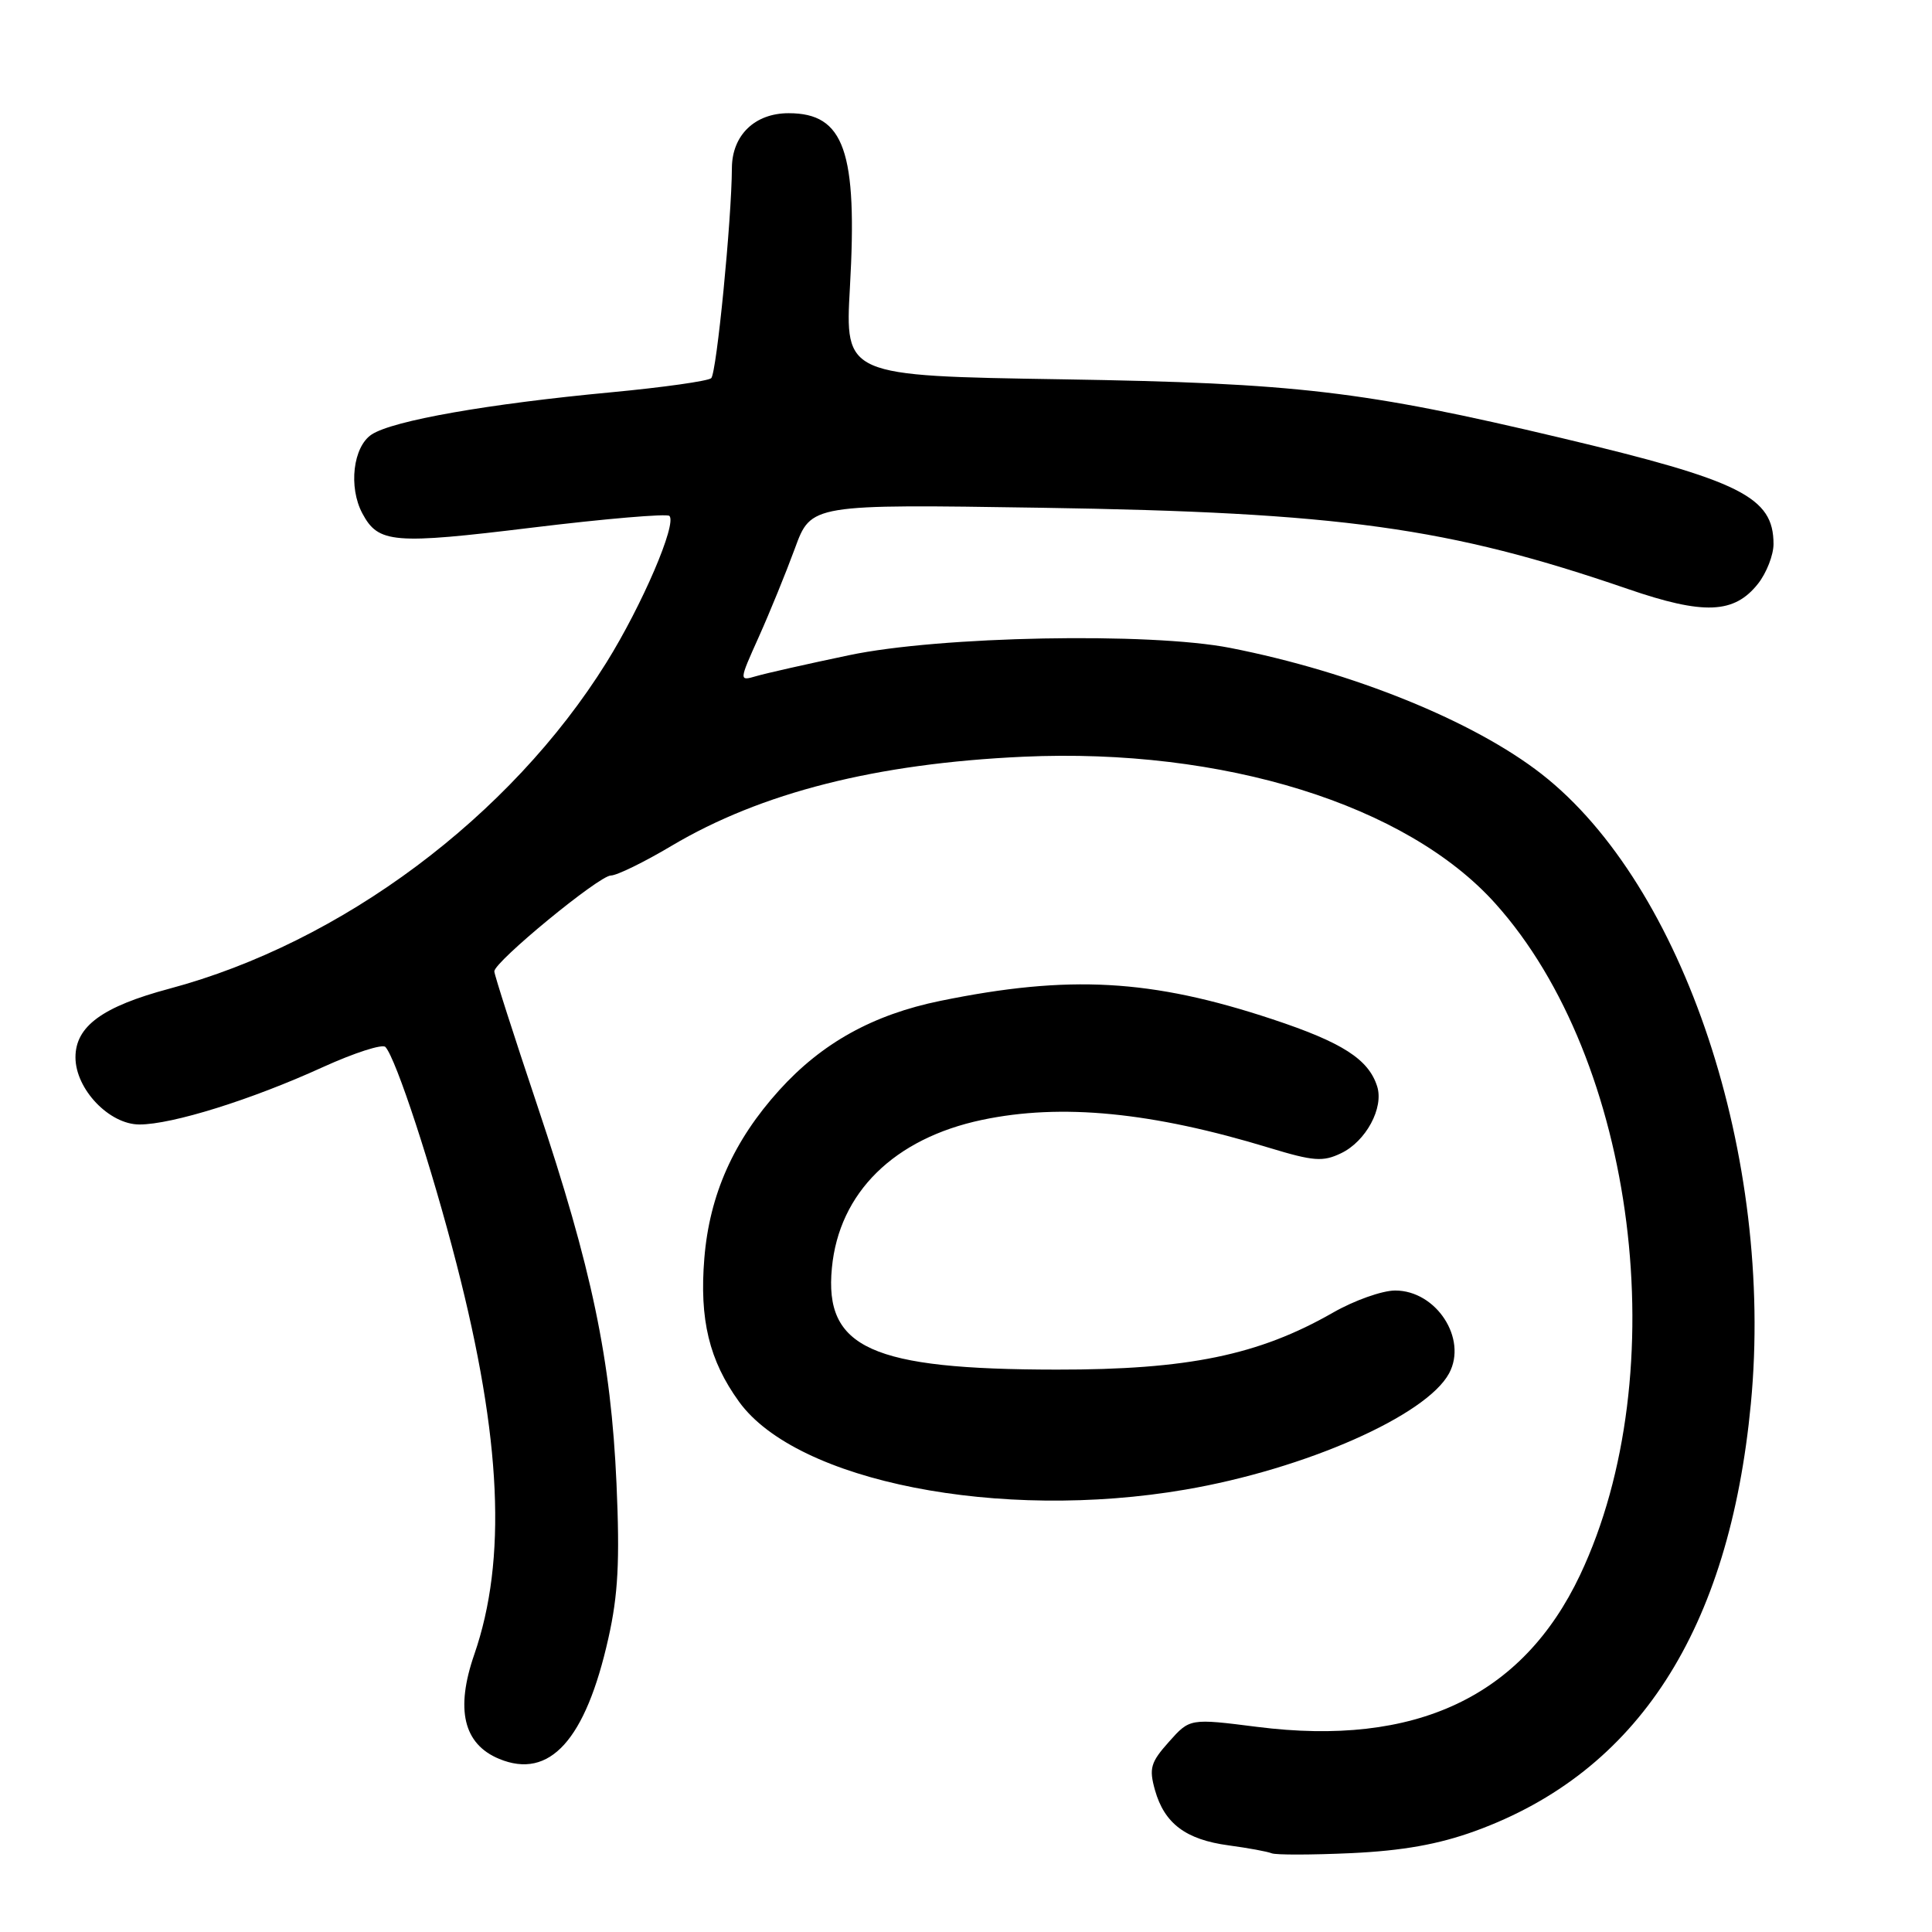 <?xml version="1.0" encoding="UTF-8" standalone="no"?>
<!DOCTYPE svg PUBLIC "-//W3C//DTD SVG 1.1//EN" "http://www.w3.org/Graphics/SVG/1.1/DTD/svg11.dtd" >
<svg xmlns="http://www.w3.org/2000/svg" xmlns:xlink="http://www.w3.org/1999/xlink" version="1.1" viewBox="0 0 256 256">
 <g >
 <path fill="currentColor"
d=" M 195.44 242.63 C 217.01 234.80 229.14 216.01 232.00 185.98 C 235.11 153.39 223.12 117.31 204.29 102.58 C 195.28 95.54 179.22 89.03 163.00 85.85 C 152.34 83.76 124.48 84.29 112.50 86.82 C 107.00 87.97 101.47 89.22 100.21 89.59 C 97.91 90.26 97.91 90.26 100.55 84.38 C 102.00 81.15 104.15 75.87 105.33 72.66 C 107.47 66.81 107.47 66.81 137.98 67.28 C 177.58 67.89 191.96 69.88 215.69 78.04 C 225.78 81.51 229.80 81.34 232.96 77.33 C 234.08 75.90 235.00 73.54 235.00 72.09 C 235.00 65.85 230.68 63.69 206.91 58.04 C 180.64 51.80 171.83 50.76 140.73 50.26 C 111.96 49.80 111.96 49.80 112.62 38.06 C 113.64 20.03 111.87 15.00 104.50 15.00 C 100.02 15.00 97.01 17.91 96.98 22.25 C 96.95 29.12 94.95 49.45 94.24 50.11 C 93.83 50.49 87.88 51.33 81.00 51.98 C 64.68 53.51 52.06 55.73 49.25 57.57 C 46.78 59.19 46.15 64.55 48.02 68.04 C 50.14 72.00 52.11 72.16 70.54 69.91 C 80.20 68.73 88.37 68.04 88.70 68.36 C 89.72 69.39 85.09 80.18 80.36 87.78 C 67.63 108.21 45.27 124.91 22.43 131.01 C 13.57 133.38 10.00 135.99 10.00 140.10 C 10.00 144.31 14.47 149.00 18.48 149.00 C 22.81 149.00 33.32 145.72 42.78 141.40 C 46.94 139.51 50.68 138.30 51.07 138.73 C 52.47 140.24 57.21 154.69 60.50 167.50 C 66.46 190.65 67.18 206.68 62.85 219.21 C 60.32 226.51 61.41 231.10 66.14 233.06 C 72.83 235.83 77.59 230.58 80.61 217.09 C 81.91 211.31 82.14 206.81 81.69 196.59 C 80.96 180.17 78.43 168.08 71.20 146.50 C 68.07 137.15 65.50 129.15 65.50 128.71 C 65.50 127.44 79.37 116.03 80.94 116.01 C 81.73 116.01 85.35 114.24 88.98 112.08 C 100.87 105.02 116.11 101.16 135.59 100.27 C 162.07 99.07 186.38 106.62 198.13 119.71 C 216.80 140.48 222.03 181.92 209.37 208.69 C 201.73 224.82 187.59 231.48 166.58 228.82 C 157.66 227.69 157.66 227.69 154.89 230.80 C 152.46 233.52 152.23 234.31 153.04 237.20 C 154.29 241.63 157.13 243.76 162.79 244.52 C 165.38 244.87 167.95 245.34 168.50 245.57 C 169.05 245.80 173.80 245.79 179.06 245.55 C 185.85 245.23 190.58 244.39 195.44 242.63 Z  M 157.07 197.38 C 172.96 194.66 189.02 187.57 192.02 181.96 C 194.47 177.38 190.31 171.00 184.87 171.00 C 183.15 171.00 179.43 172.32 176.61 173.94 C 166.77 179.57 157.39 181.50 140.00 181.48 C 115.46 181.46 109.20 178.63 110.23 168.01 C 111.18 158.02 118.47 150.85 130.13 148.39 C 140.62 146.18 152.63 147.35 168.21 152.10 C 174.04 153.87 175.29 153.97 177.70 152.81 C 180.99 151.24 183.39 146.79 182.48 143.95 C 181.34 140.35 177.86 138.12 168.59 135.05 C 152.54 129.73 141.67 129.13 124.60 132.62 C 115.67 134.45 108.91 138.20 103.25 144.46 C 97.21 151.14 94.02 158.29 93.33 166.71 C 92.66 174.85 93.97 180.27 97.93 185.74 C 105.59 196.32 132.45 201.61 157.07 197.38 Z "/>
</g>
</svg>